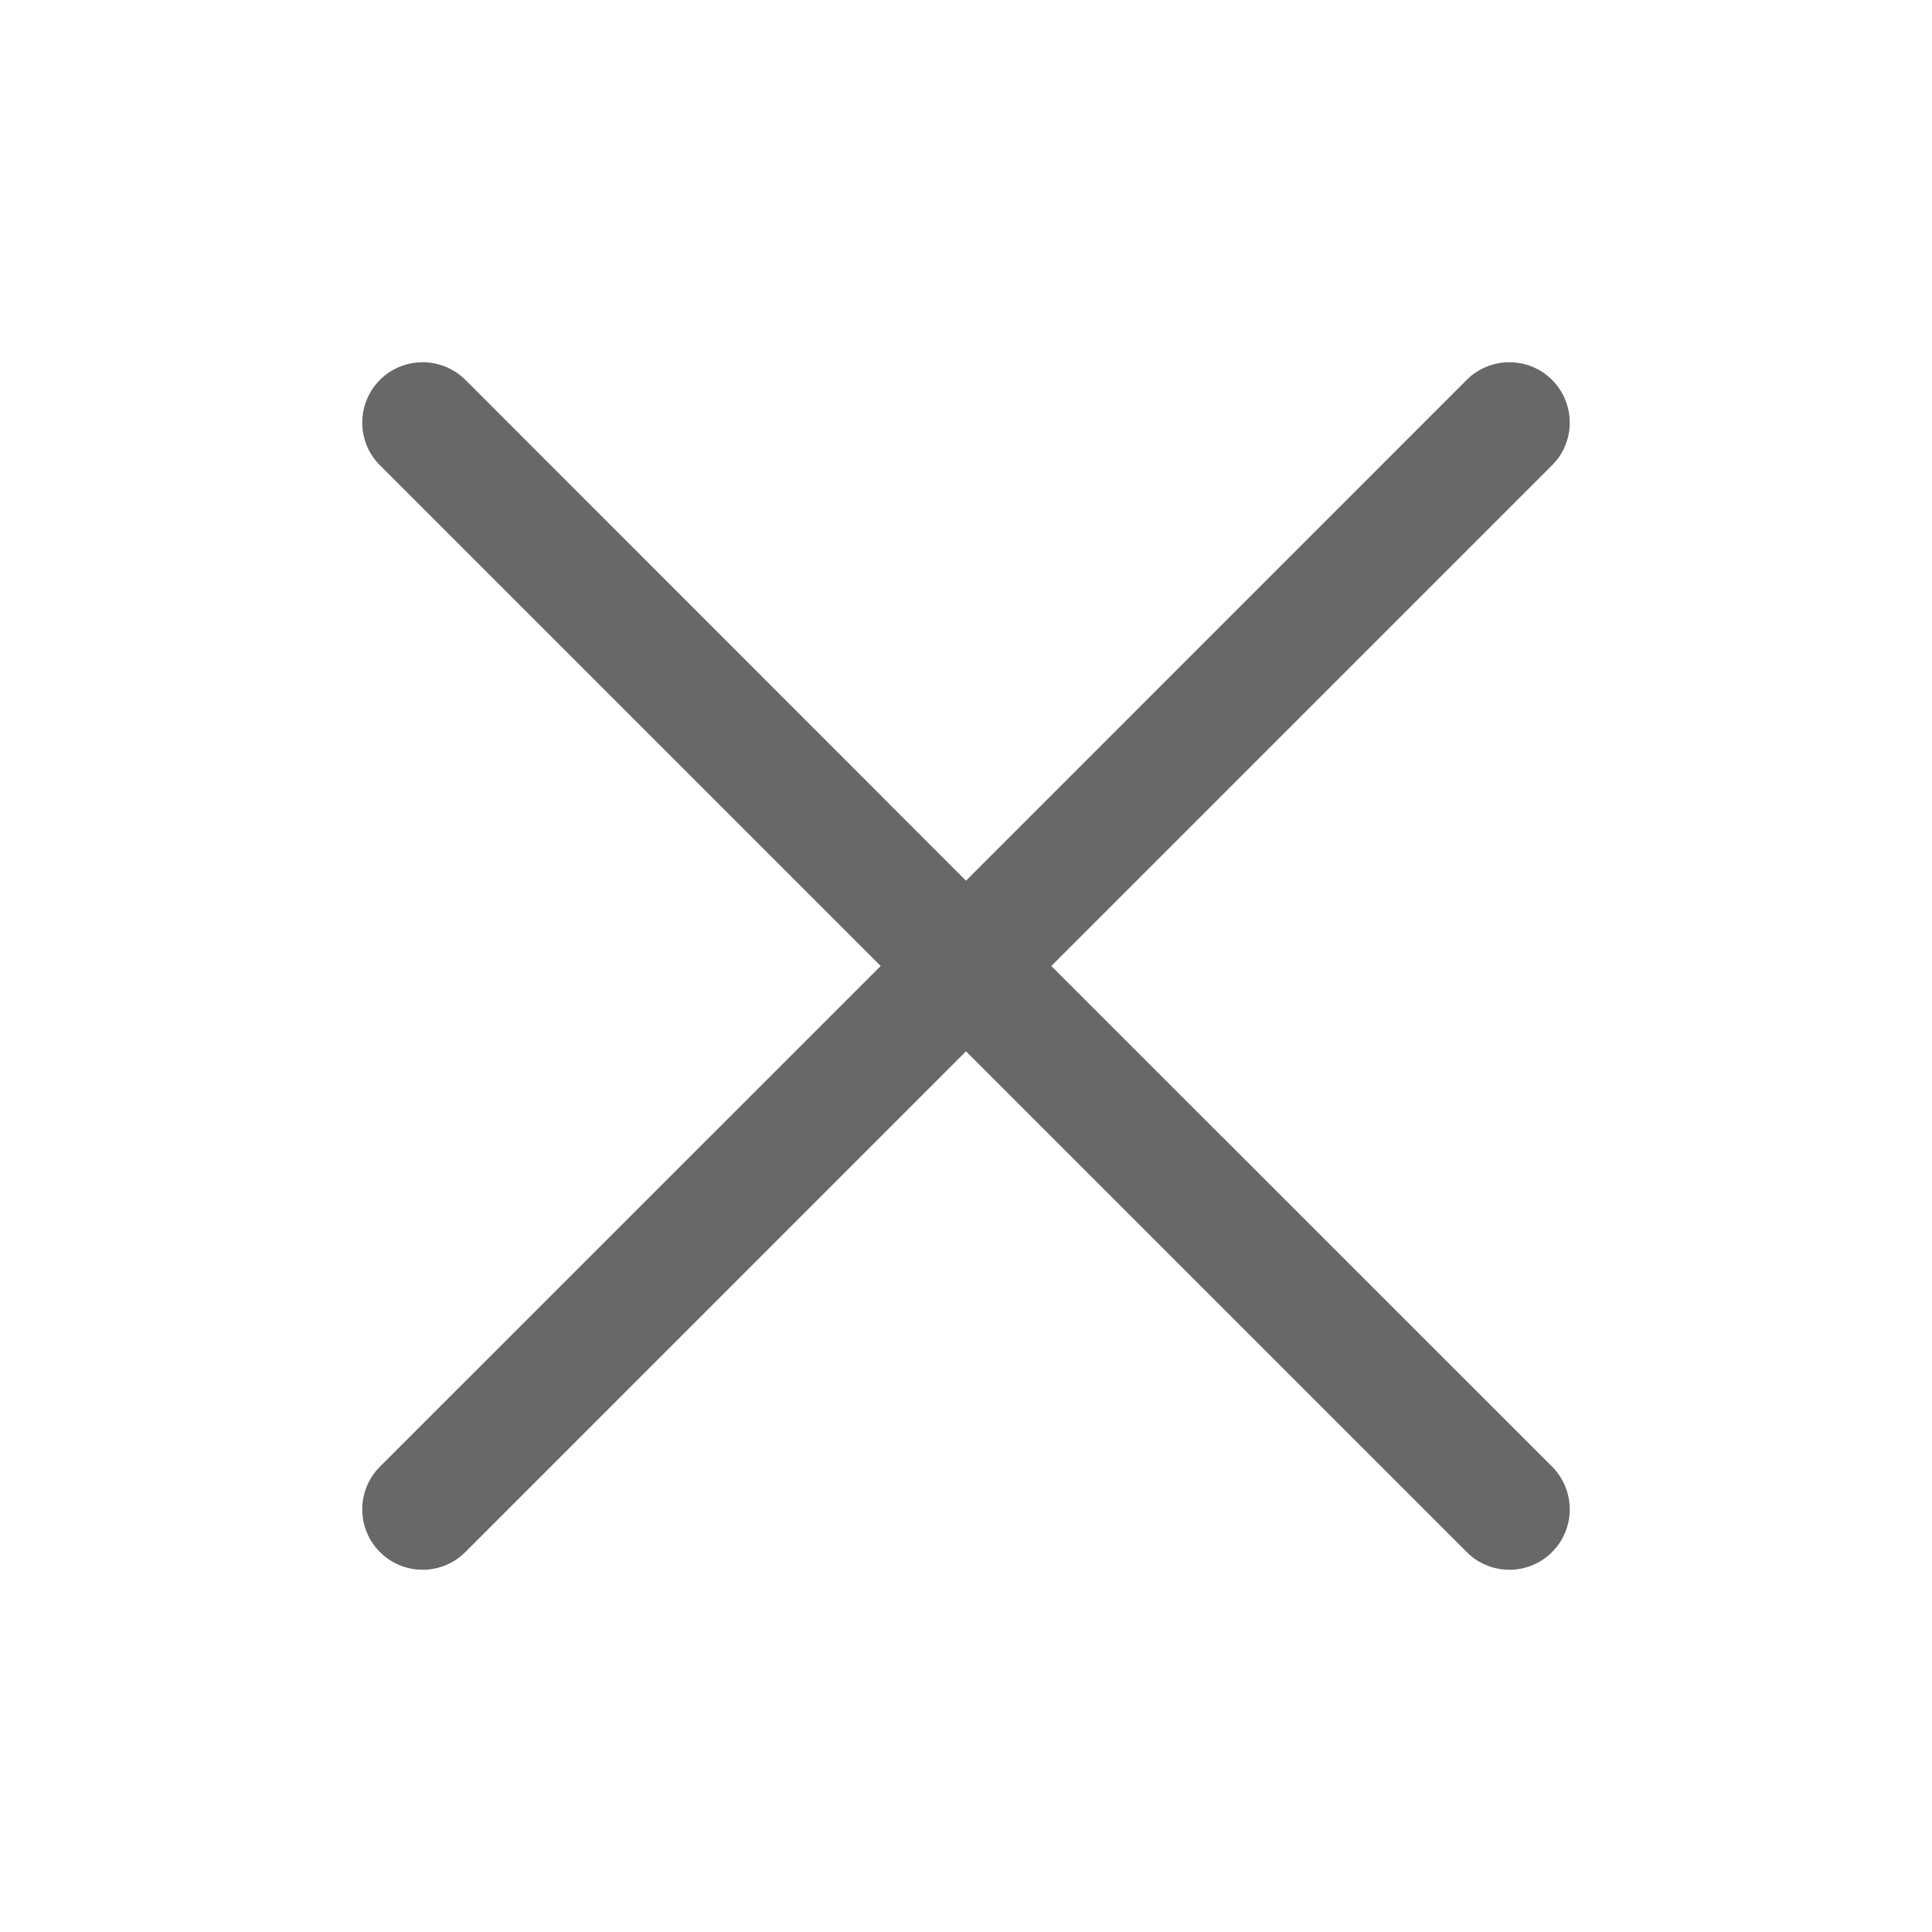 <svg width="18" height="18" viewBox="0 0 18 18" fill="none" xmlns="http://www.w3.org/2000/svg">
<path d="M14.46 13.664C14.513 13.717 14.554 13.779 14.582 13.847C14.611 13.915 14.625 13.988 14.625 14.062C14.625 14.136 14.611 14.209 14.582 14.278C14.554 14.346 14.513 14.408 14.46 14.46C14.408 14.513 14.346 14.554 14.278 14.582C14.21 14.611 14.136 14.625 14.063 14.625C13.989 14.625 13.915 14.611 13.847 14.582C13.779 14.554 13.717 14.513 13.665 14.46L9 9.795L4.336 14.46C4.23 14.566 4.087 14.625 3.938 14.625C3.788 14.625 3.645 14.566 3.54 14.46C3.434 14.355 3.375 14.212 3.375 14.062C3.375 13.913 3.434 13.77 3.54 13.664L8.205 9L3.54 4.335C3.434 4.23 3.375 4.087 3.375 3.937C3.375 3.788 3.434 3.645 3.54 3.539C3.645 3.434 3.788 3.375 3.938 3.375C4.087 3.375 4.23 3.434 4.336 3.539L9 8.205L13.665 3.539C13.77 3.434 13.913 3.375 14.063 3.375C14.212 3.375 14.355 3.434 14.46 3.539C14.566 3.645 14.625 3.788 14.625 3.937C14.625 4.087 14.566 4.23 14.46 4.335L9.795 9L14.46 13.664Z" fill="#686868"/>
</svg>
